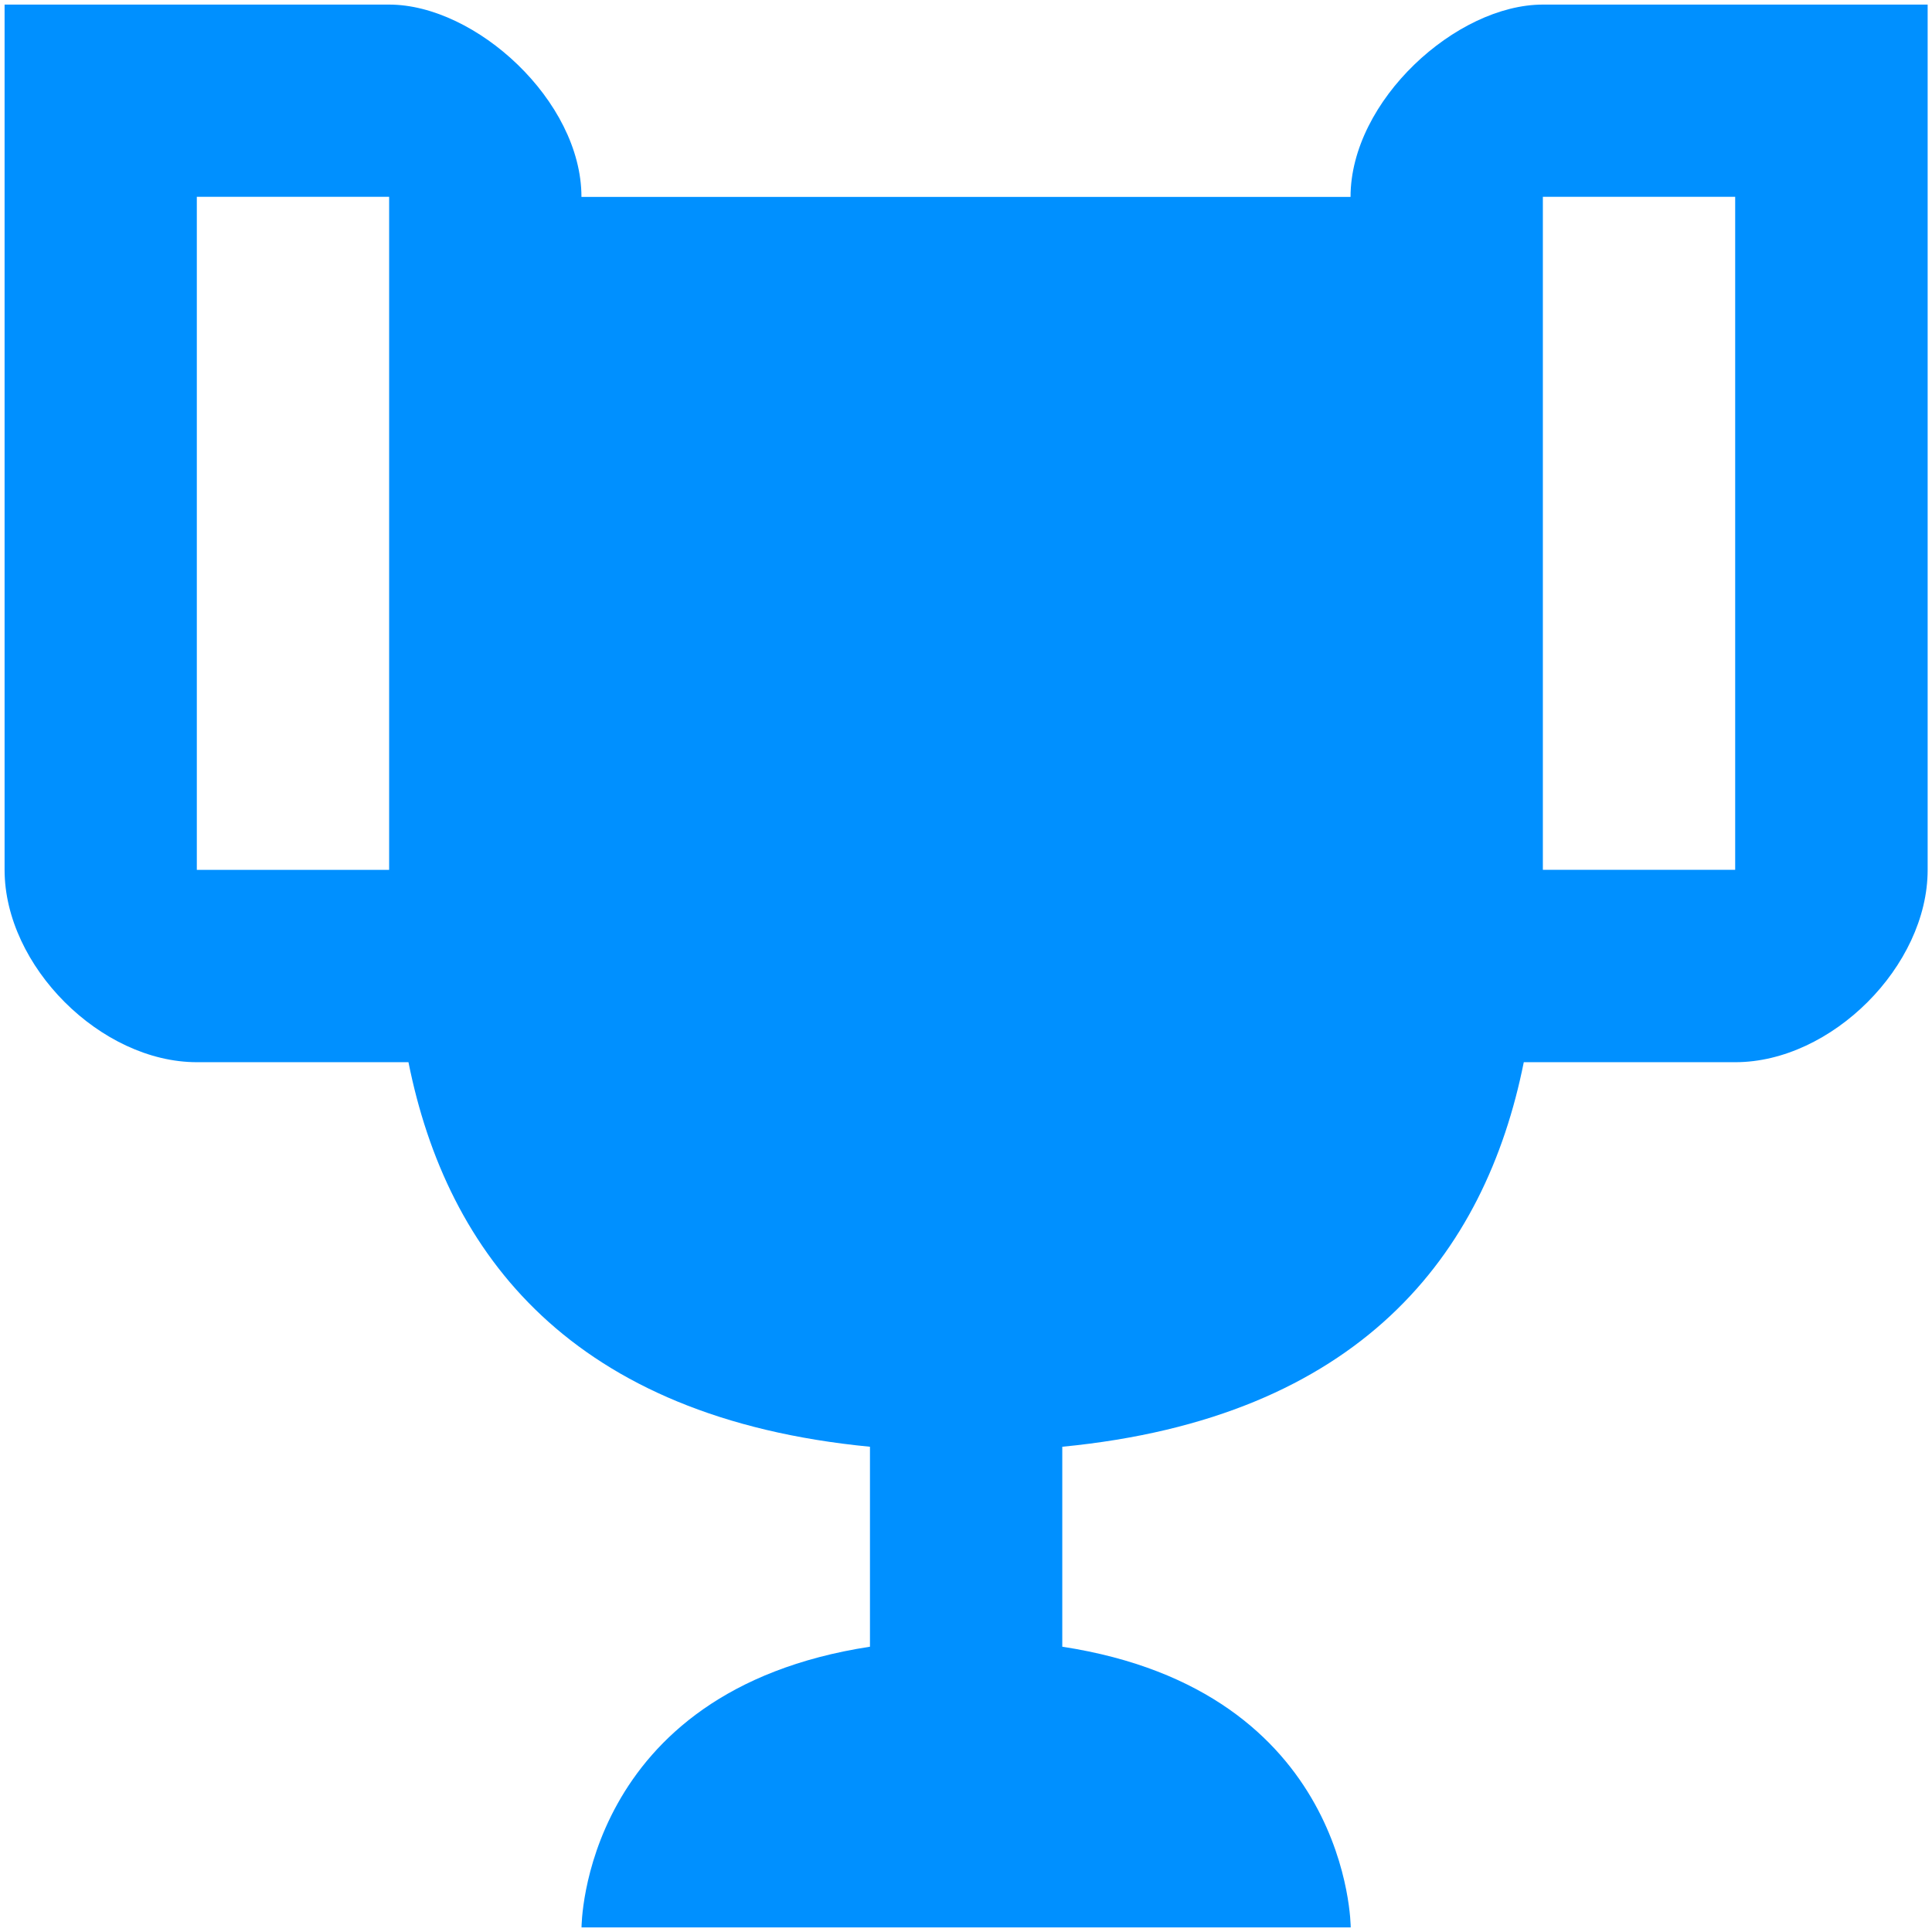 <?xml version="1.0" encoding="UTF-8" standalone="no"?>
<svg
   version="1.1"
   width="24"
   height="24"
   viewBox="0 0 24 24"
   id="svg4"
   sodipodi:docname="2.svg"
   inkscape:version="1.1 (ce6663b3b7, 2021-05-25)"
   xmlns:inkscape="http://www.inkscape.org/namespaces/inkscape"
   xmlns:sodipodi="http://sodipodi.sourceforge.net/DTD/sodipodi-0.dtd"
   xmlns="http://www.w3.org/2000/svg"
   xmlns:svg="http://www.w3.org/2000/svg">
  <defs
     id="defs8" />
  <sodipodi:namedview
     id="namedview6"
     pagecolor="#ffffff"
     bordercolor="#666666"
     borderopacity="1.0"
     inkscape:pageshadow="2"
     inkscape:pageopacity="0.0"
     inkscape:pagecheckerboard="0"
     showgrid="false"
     inkscape:zoom="36.375"
     inkscape:cx="12"
     inkscape:cy="12"
     inkscape:window-width="2488"
     inkscape:window-height="1376"
     inkscape:window-x="2632"
     inkscape:window-y="27"
     inkscape:window-maximized="1"
     inkscape:current-layer="svg4" />
  <path
     d="m 19.166,0.057 c -1.075,0 -2.389,1.194 -2.389,2.389 H 7.223 c 0,-1.194 -1.314,-2.389 -2.389,-2.389 H 0.057 V 10.806 c 0,1.194 1.194,2.389 2.389,2.389 h 2.628 c 0.478,2.389 2.03,4.419 5.733,4.777 v 2.484 c -3.583,0.549 -3.583,3.487 -3.583,3.487 h 9.555 c 0,0 0,-2.938 -3.583,-3.487 v -2.484 c 3.702,-0.358 5.255,-2.389 5.733,-4.777 h 2.628 c 1.194,0 2.389,-1.194 2.389,-2.389 V 0.057 H 19.166 M 4.834,10.806 H 2.445 V 2.445 h 2.389 v 8.36 m 16.721,0 H 19.166 V 2.445 h 2.389 z"
     id="path2"
     style="fill:#0090ff;fill-opacity:1;stroke-width:1.194" />
</svg>

